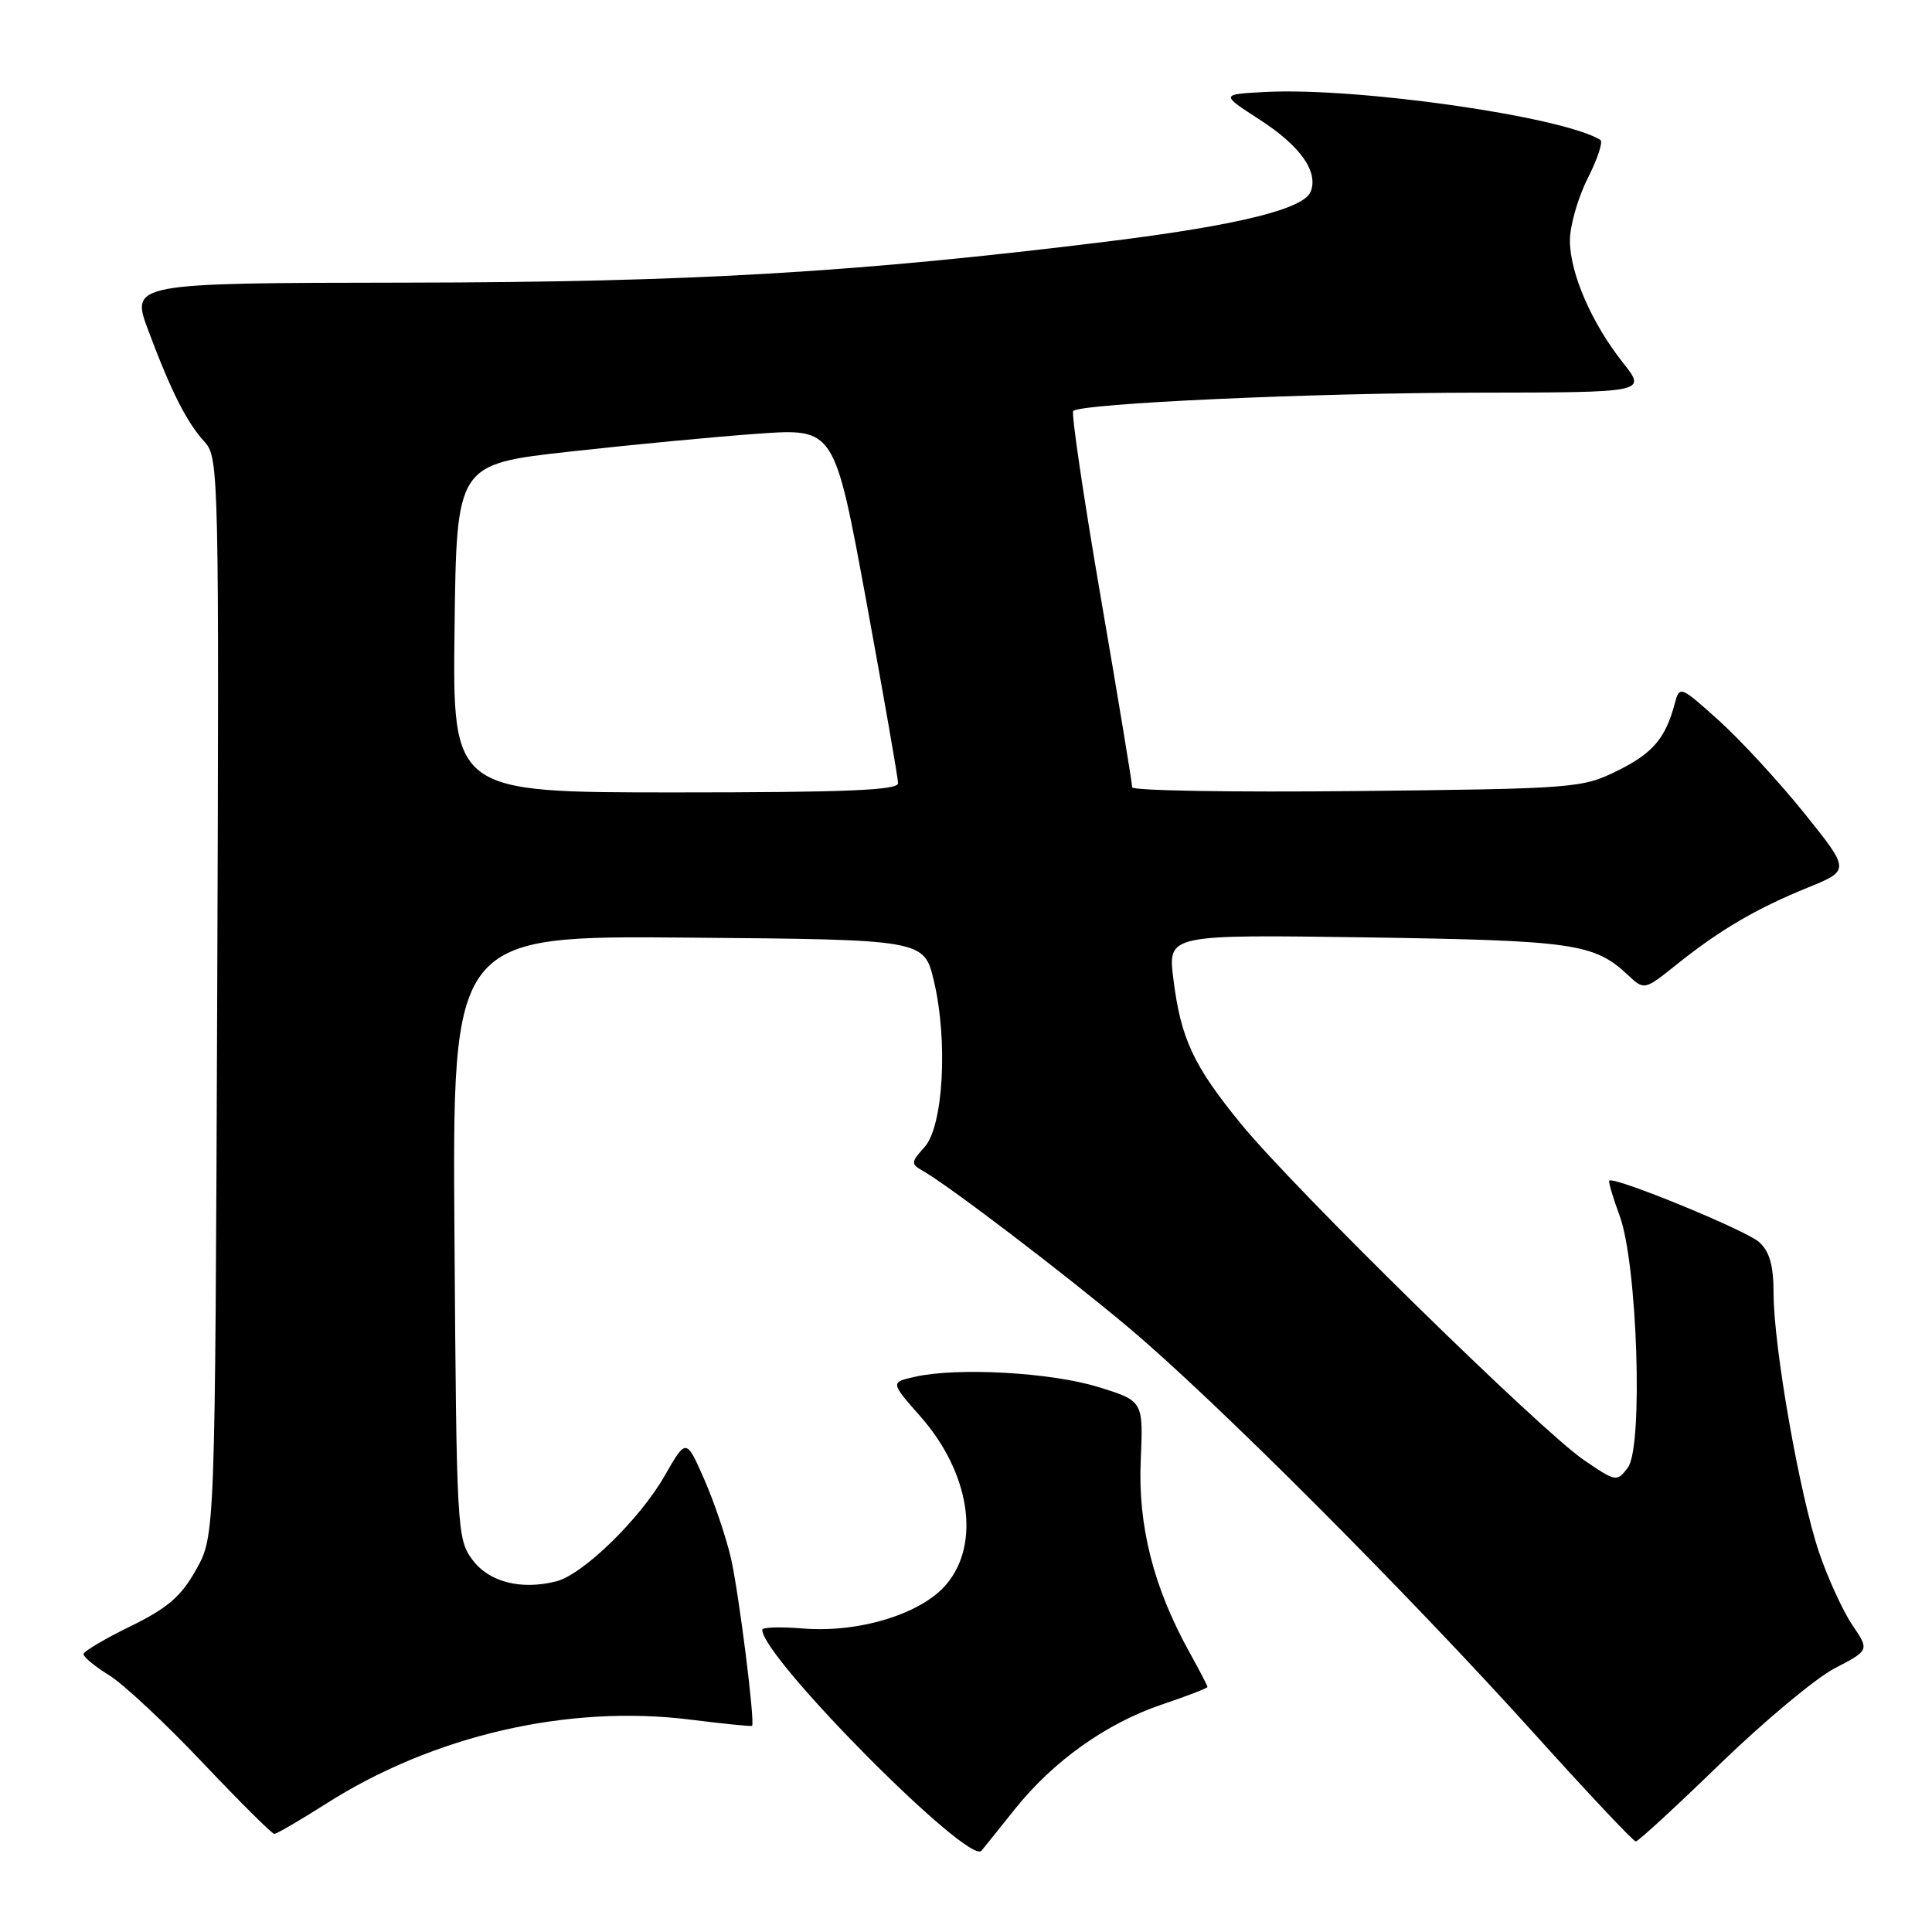 <?xml version="1.0" encoding="UTF-8" standalone="no"?>
<!DOCTYPE svg PUBLIC "-//W3C//DTD SVG 1.1//EN" "http://www.w3.org/Graphics/SVG/1.1/DTD/svg11.dtd" >
<svg xmlns="http://www.w3.org/2000/svg" xmlns:xlink="http://www.w3.org/1999/xlink" version="1.1" viewBox="0 0 256 256">
 <g >
 <path fill="currentColor"
d=" M 134.46 239.74 C 139.54 233.37 146.60 228.34 153.95 225.86 C 157.28 224.74 160.00 223.69 160.00 223.53 C 160.00 223.38 158.91 221.28 157.58 218.88 C 152.85 210.33 150.78 202.19 151.15 193.57 C 151.50 185.63 151.50 185.63 145.50 183.78 C 139.24 181.85 126.85 181.16 121.24 182.43 C 117.97 183.16 117.97 183.16 121.98 187.71 C 128.52 195.15 129.97 204.51 125.41 209.92 C 122.11 213.85 113.81 216.40 106.36 215.78 C 103.41 215.54 101.00 215.61 101.00 215.95 C 101.00 219.62 128.39 247.22 130.05 245.23 C 130.38 244.83 132.37 242.36 134.46 239.74 Z  M 227.91 233.73 C 233.74 228.09 240.57 222.38 243.10 221.06 C 247.71 218.66 247.71 218.66 245.44 215.32 C 244.20 213.48 242.22 209.17 241.05 205.74 C 238.49 198.22 235.01 178.47 235.01 171.40 C 235.00 167.66 234.49 165.85 233.09 164.58 C 231.35 163.01 213.86 155.84 213.24 156.44 C 213.10 156.57 213.71 158.67 214.61 161.09 C 216.96 167.45 217.76 191.74 215.70 194.46 C 214.25 196.39 214.13 196.37 209.87 193.46 C 204.20 189.61 171.48 157.54 164.47 148.96 C 158.12 141.20 156.46 137.64 155.47 129.66 C 154.75 123.83 154.75 123.83 181.12 124.21 C 208.52 124.62 211.23 125.01 215.69 129.18 C 217.88 131.23 217.88 131.23 222.19 127.78 C 227.93 123.19 232.71 120.39 239.52 117.62 C 245.16 115.32 245.16 115.32 239.06 107.73 C 235.70 103.56 230.61 98.04 227.76 95.47 C 222.64 90.87 222.55 90.84 221.92 93.21 C 220.68 97.86 218.99 99.83 214.27 102.15 C 209.64 104.43 208.62 104.51 179.75 104.82 C 163.39 104.99 150.01 104.77 150.02 104.32 C 150.03 103.87 148.17 92.58 145.87 79.23 C 143.58 65.89 141.93 54.74 142.21 54.46 C 143.22 53.45 173.97 52.05 195.83 52.03 C 218.17 52.00 218.17 52.00 215.08 48.10 C 210.92 42.85 208.05 36.27 208.02 31.92 C 208.01 29.95 209.07 26.23 210.37 23.65 C 211.68 21.07 212.44 18.77 212.06 18.54 C 207.03 15.43 179.81 11.54 167.61 12.19 C 161.72 12.50 161.72 12.50 166.94 15.87 C 172.30 19.34 174.70 22.73 173.68 25.38 C 172.80 27.69 164.05 29.85 147.00 31.97 C 113.60 36.10 91.66 37.40 53.89 37.45 C 17.28 37.50 17.28 37.50 19.68 43.87 C 22.73 52.00 24.75 55.97 27.14 58.59 C 28.99 60.62 29.04 63.01 28.78 132.09 C 28.50 203.50 28.50 203.50 25.99 207.98 C 24.00 211.54 22.23 213.07 17.31 215.48 C 13.91 217.14 11.10 218.80 11.07 219.17 C 11.03 219.54 12.55 220.80 14.45 221.97 C 16.35 223.14 21.92 228.35 26.84 233.55 C 31.76 238.75 36.04 243.00 36.35 243.00 C 36.66 243.00 39.75 241.20 43.21 239.00 C 57.44 229.94 75.27 225.83 91.48 227.86 C 95.88 228.41 99.55 228.78 99.65 228.68 C 100.07 228.26 97.91 211.10 96.86 206.50 C 96.23 203.75 94.64 199.04 93.32 196.03 C 90.92 190.57 90.92 190.57 88.07 195.55 C 84.79 201.30 77.23 208.65 73.70 209.54 C 69.01 210.72 64.79 209.63 62.60 206.68 C 60.56 203.94 60.49 202.69 60.22 163.91 C 59.93 123.97 59.93 123.97 91.19 124.24 C 122.45 124.50 122.45 124.50 123.75 130.00 C 125.63 137.97 124.99 149.24 122.51 151.99 C 120.71 153.97 120.69 154.25 122.19 155.09 C 125.54 156.96 140.77 168.55 149.50 175.87 C 160.78 185.33 186.49 211.06 203.34 229.76 C 210.40 237.59 216.43 244.00 216.75 244.00 C 217.07 244.00 222.09 239.38 227.91 233.73 Z  M 60.23 83.26 C 60.50 61.51 60.50 61.51 75.50 59.84 C 83.75 58.92 95.02 57.85 100.54 57.46 C 110.57 56.76 110.57 56.76 114.79 79.66 C 117.10 92.26 119.00 103.12 119.00 103.79 C 119.00 104.71 111.97 105.00 89.48 105.00 C 59.96 105.00 59.96 105.00 60.23 83.26 Z "/>
</g>
</svg>